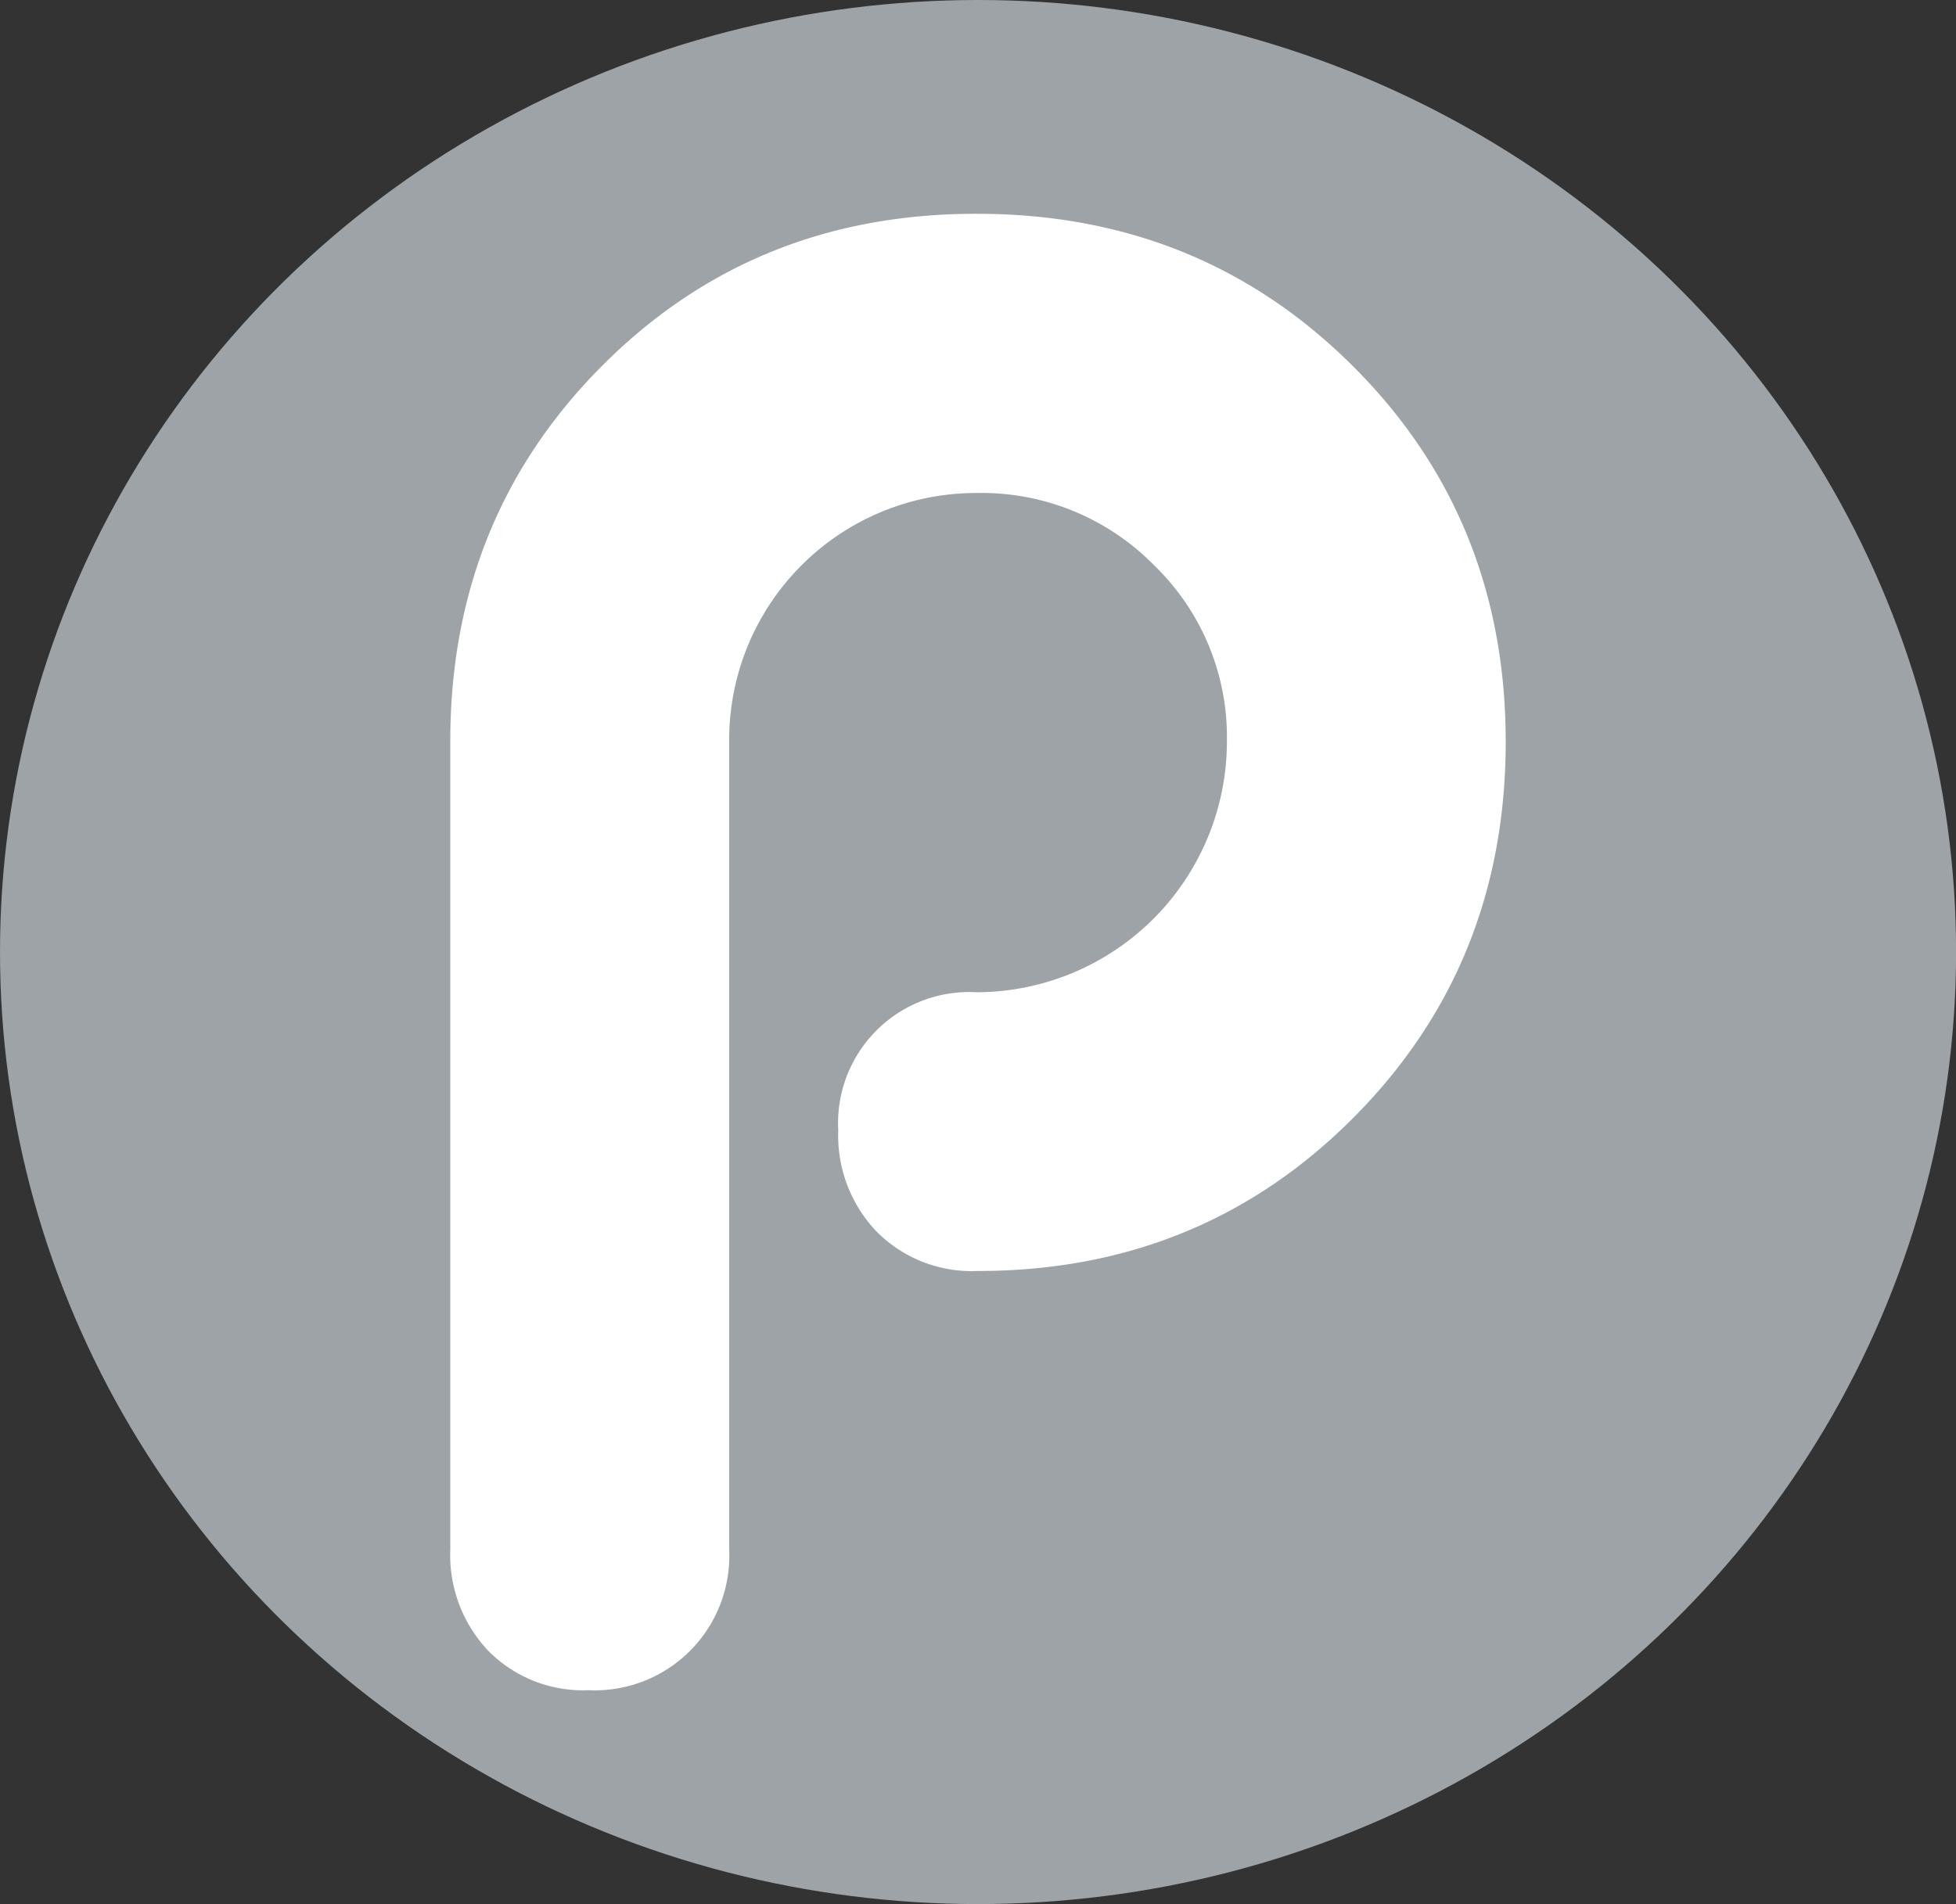 <svg id="Layer_1" data-name="Layer 1" xmlns="http://www.w3.org/2000/svg" viewBox="0 0 256.77 250"><rect x="0" y="0" width="256.77" height="250" fill="#333333" stroke="none"/><title>menu-icon</title><ellipse cx="128.39" cy="125" rx="128.39" ry="125" style="fill:#9ea3a8"/><path d="M132,131.26a32.93,32.93,0,0,0,32.81-32.94,31.35,31.35,0,0,0-9.58-23.14A31.71,31.71,0,0,0,132,65.71,32.42,32.42,0,0,0,99.47,98V204.43A17.66,17.66,0,0,1,81,222.9a17.46,17.46,0,0,1-13.14-5.16,18.28,18.28,0,0,1-5-13.3V98.28Q62.87,69,82.8,49T132,29.05q29.3,0,49.35,20t20.06,49.31q0,29.34-20.06,49.44T132,167.86a17.56,17.56,0,0,1-13.15-5.15,18.24,18.24,0,0,1-5.06-13.28A17.22,17.22,0,0,1,130,131.26a15.86,15.86,0,0,1,1.95,0Z" transform="translate(-3.75 -0.98)" style="fill:#fff"/></svg>